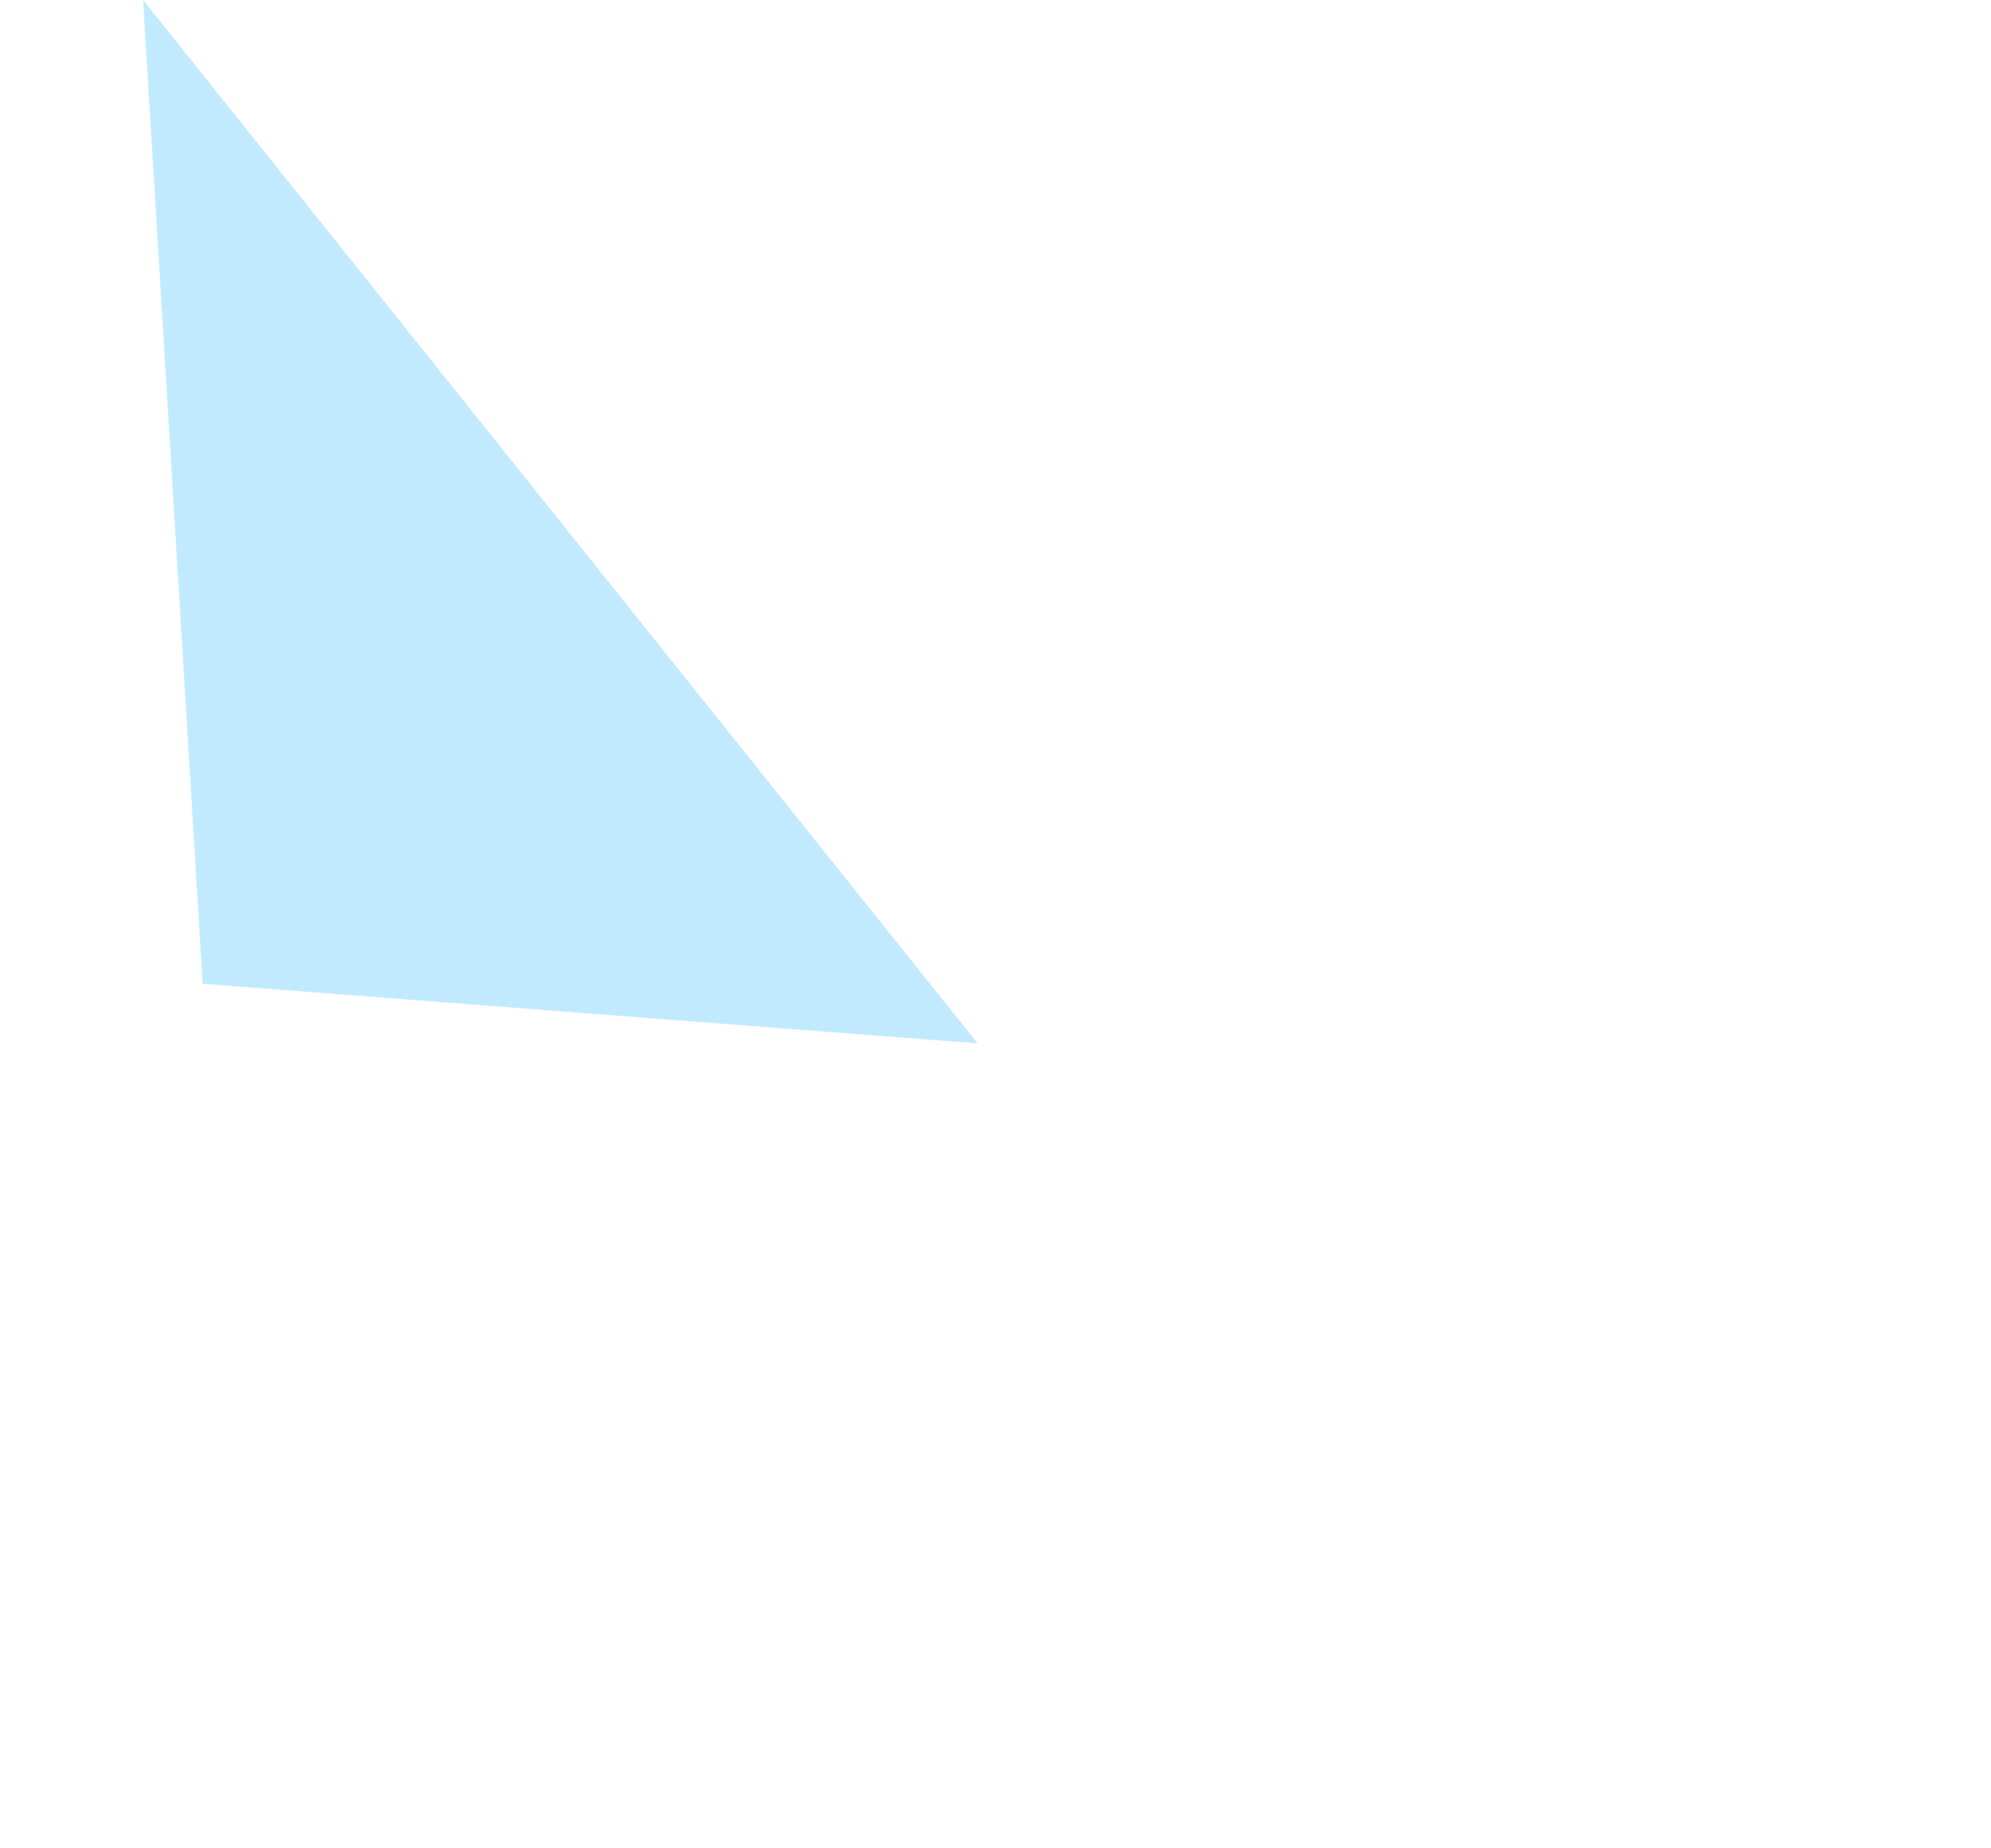 <?xml version="1.0" encoding="UTF-8" standalone="no"?>
<svg xmlns:ffdec="https://www.free-decompiler.com/flash" xmlns:xlink="http://www.w3.org/1999/xlink" ffdec:objectType="frame" height="15.5px" width="16.7px" xmlns="http://www.w3.org/2000/svg">
  <g transform="matrix(1.0, 0.0, 0.0, 1.0, 1.2, 0.0)">
    <use ffdec:characterId="134" height="8.75" transform="matrix(1.0, 0.0, 0.0, 1.0, 0.0, 0.0)" width="7.0" xlink:href="#shape0"/>
  </g>
  <defs>
    <g id="shape0" transform="matrix(1.0, 0.0, 0.0, 1.0, 0.0, 0.0)">
      <path d="M0.5 8.25 L0.0 0.0 7.0 8.75 0.5 8.25" fill="#66ccff" fill-opacity="0.4" fill-rule="evenodd" stroke="none"/>
    </g>
  </defs>
</svg>
